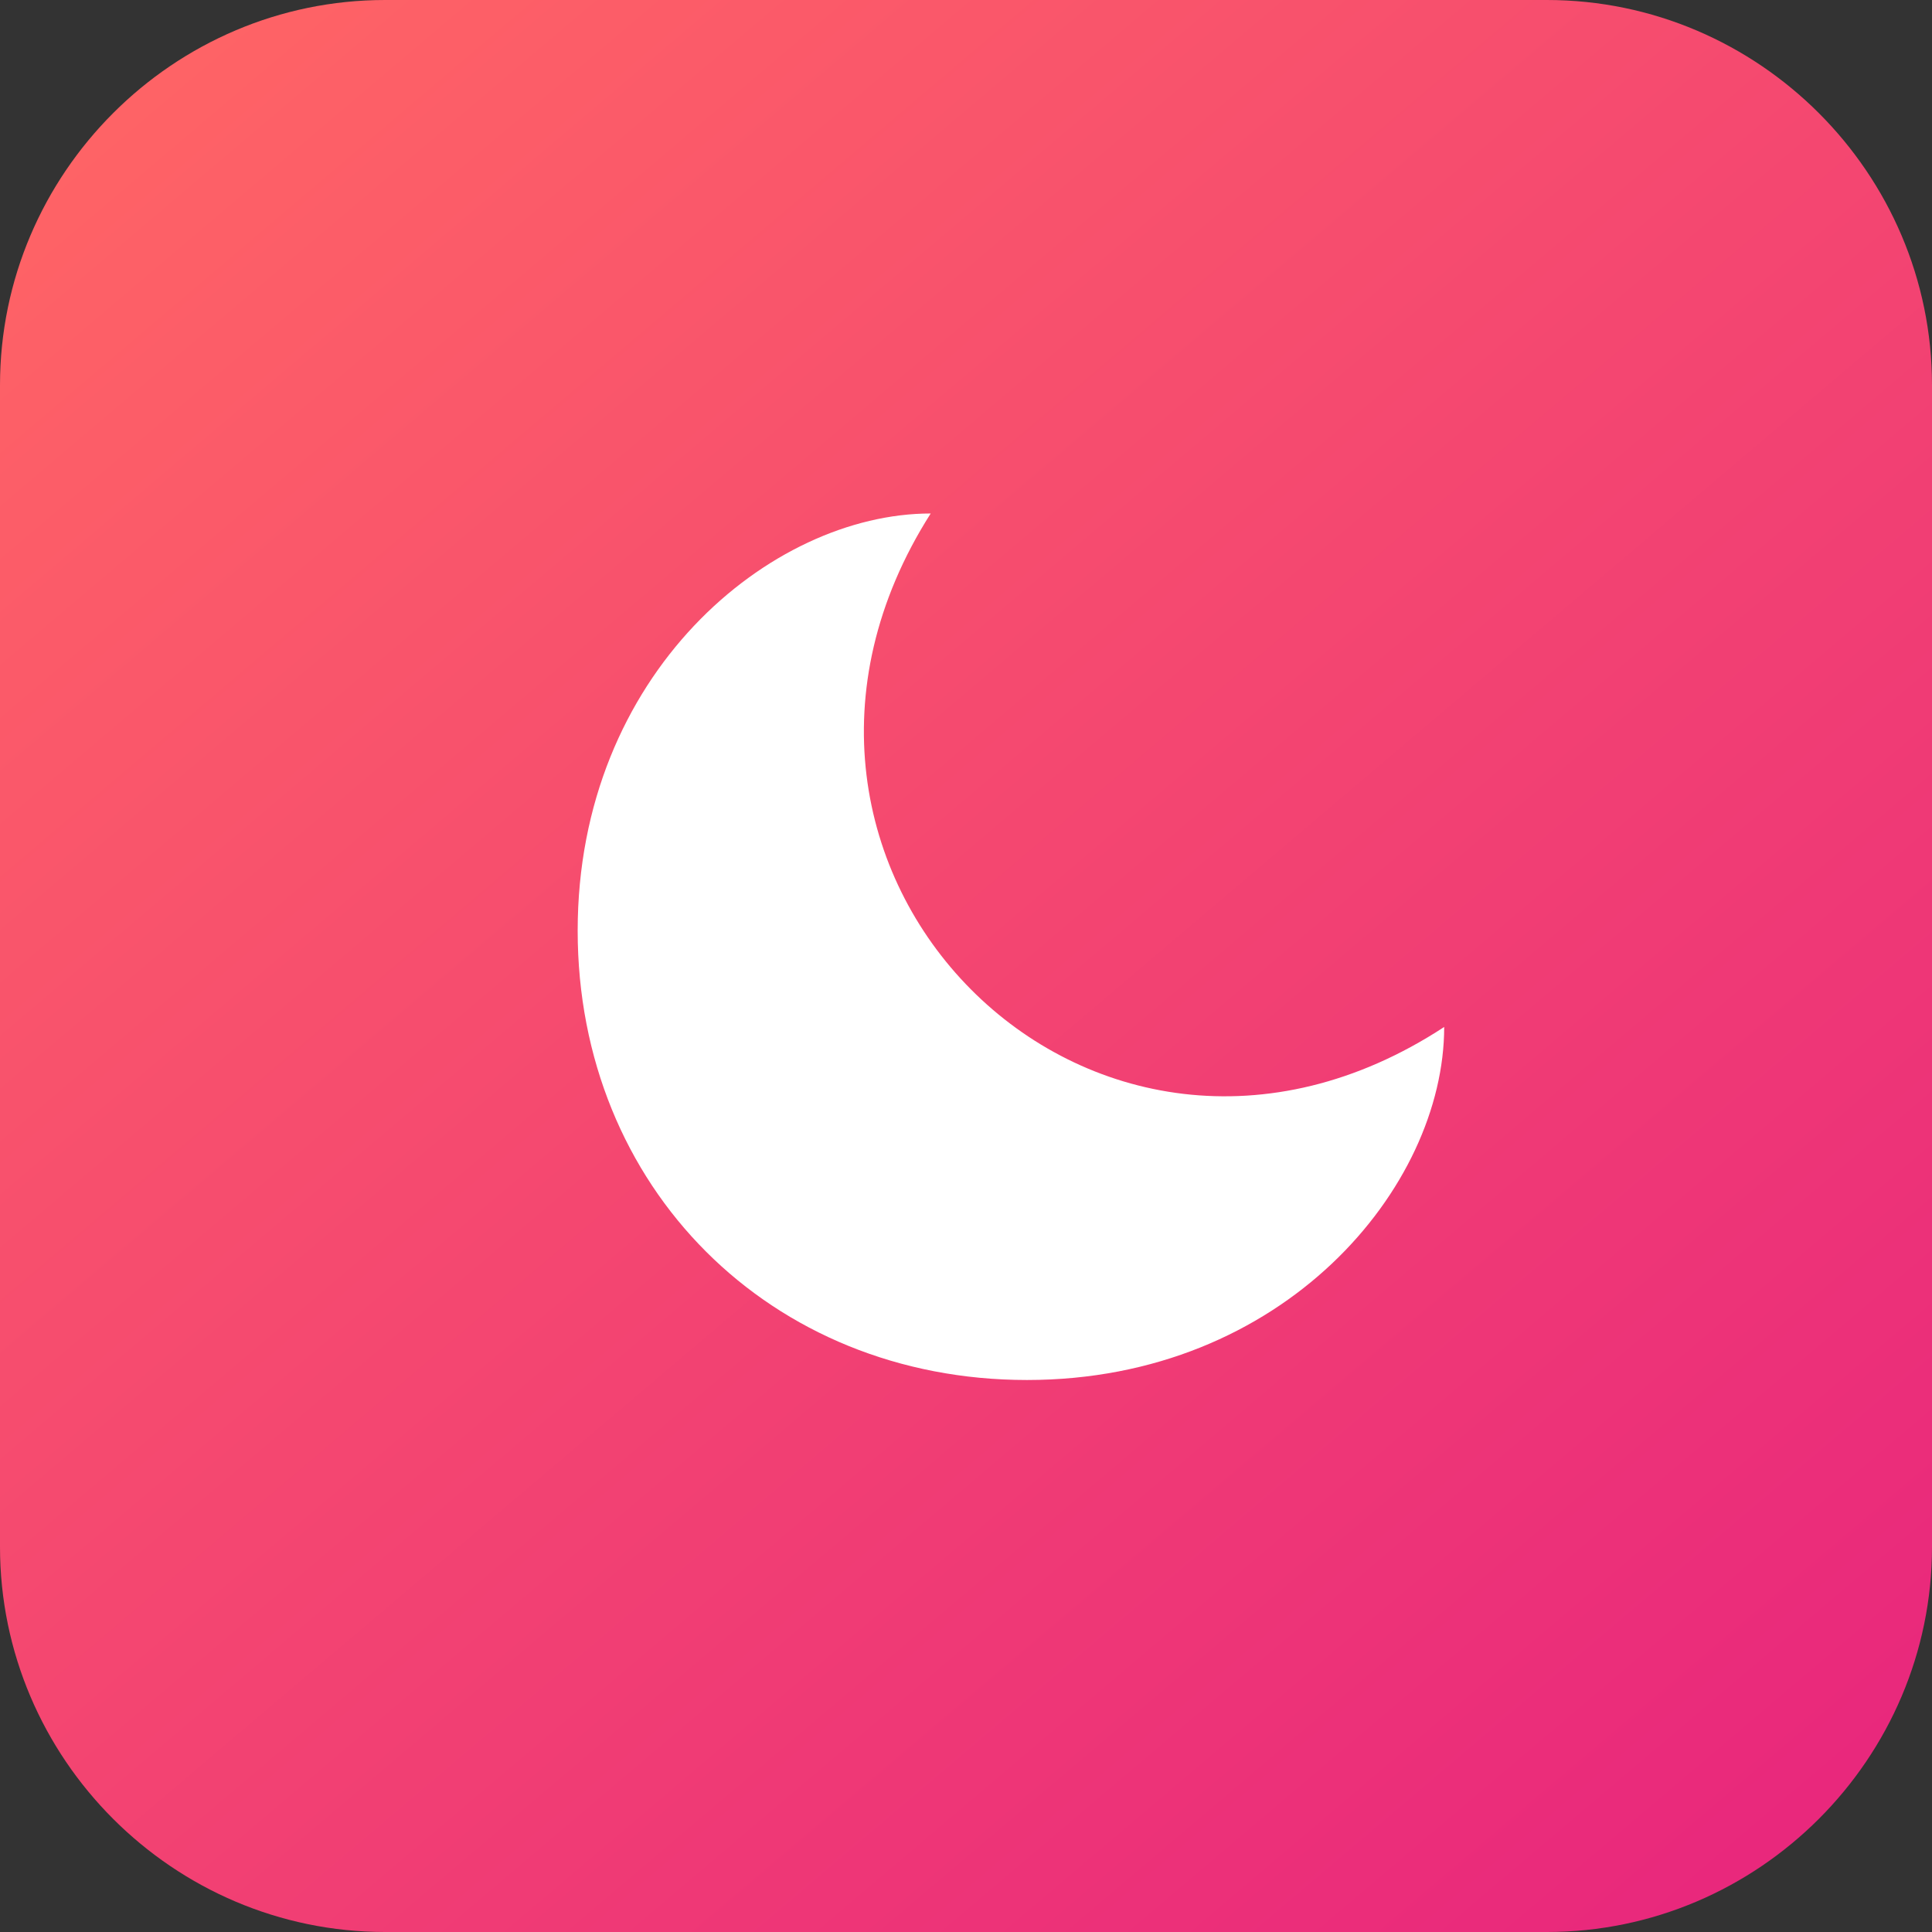 <?xml version="1.0" encoding="utf-8"?>
<!-- Generator: Adobe Illustrator 22.1.0, SVG Export Plug-In . SVG Version: 6.00 Build 0)  -->
<svg version="1.1" id="Слой_1" xmlns="http://www.w3.org/2000/svg" xmlns:xlink="http://www.w3.org/1999/xlink" x="0px" y="0px"
	 width="30.1px" height="30.1px" viewBox="0 0 30.1 30.1" style="enable-background:new 0 0 30.1 30.1;" xml:space="preserve">
<rect x="0" y="0" width="30.1" height="30.1" fill="#333333" stroke="none"/>
<style type="text/css">
	.st0{fill:url(#SVGID_1_);}
	.st1{fill:#FFFFFF;}
</style>
<g>
	
		<linearGradient id="SVGID_1_" gradientUnits="userSpaceOnUse" x1="2.165" y1="39.057" x2="30.243" y2="5.965" gradientTransform="matrix(1 0 0 -1 0 38.922)">
		<stop  offset="0" style="stop-color:#FF6565"/>
		<stop  offset="1" style="stop-color:#E6207F"/>
	</linearGradient>
	<path class="st0" d="M6,0h18.1c3.3,0,6,2.7,6,6v18.1c0,3.3-2.7,6-6,6H6c-3.3,0-6-2.7-6-6V6C0,2.7,2.7,0,6,0z"/>
</g>
<path class="st1" d="M14.5,8C12,8,9,10.5,9,14.5c0,4,3,7,7,7c4,0,6.5-3,6.5-5.5C17,19.6,11,13.5,14.5,8z"/>
</svg>
